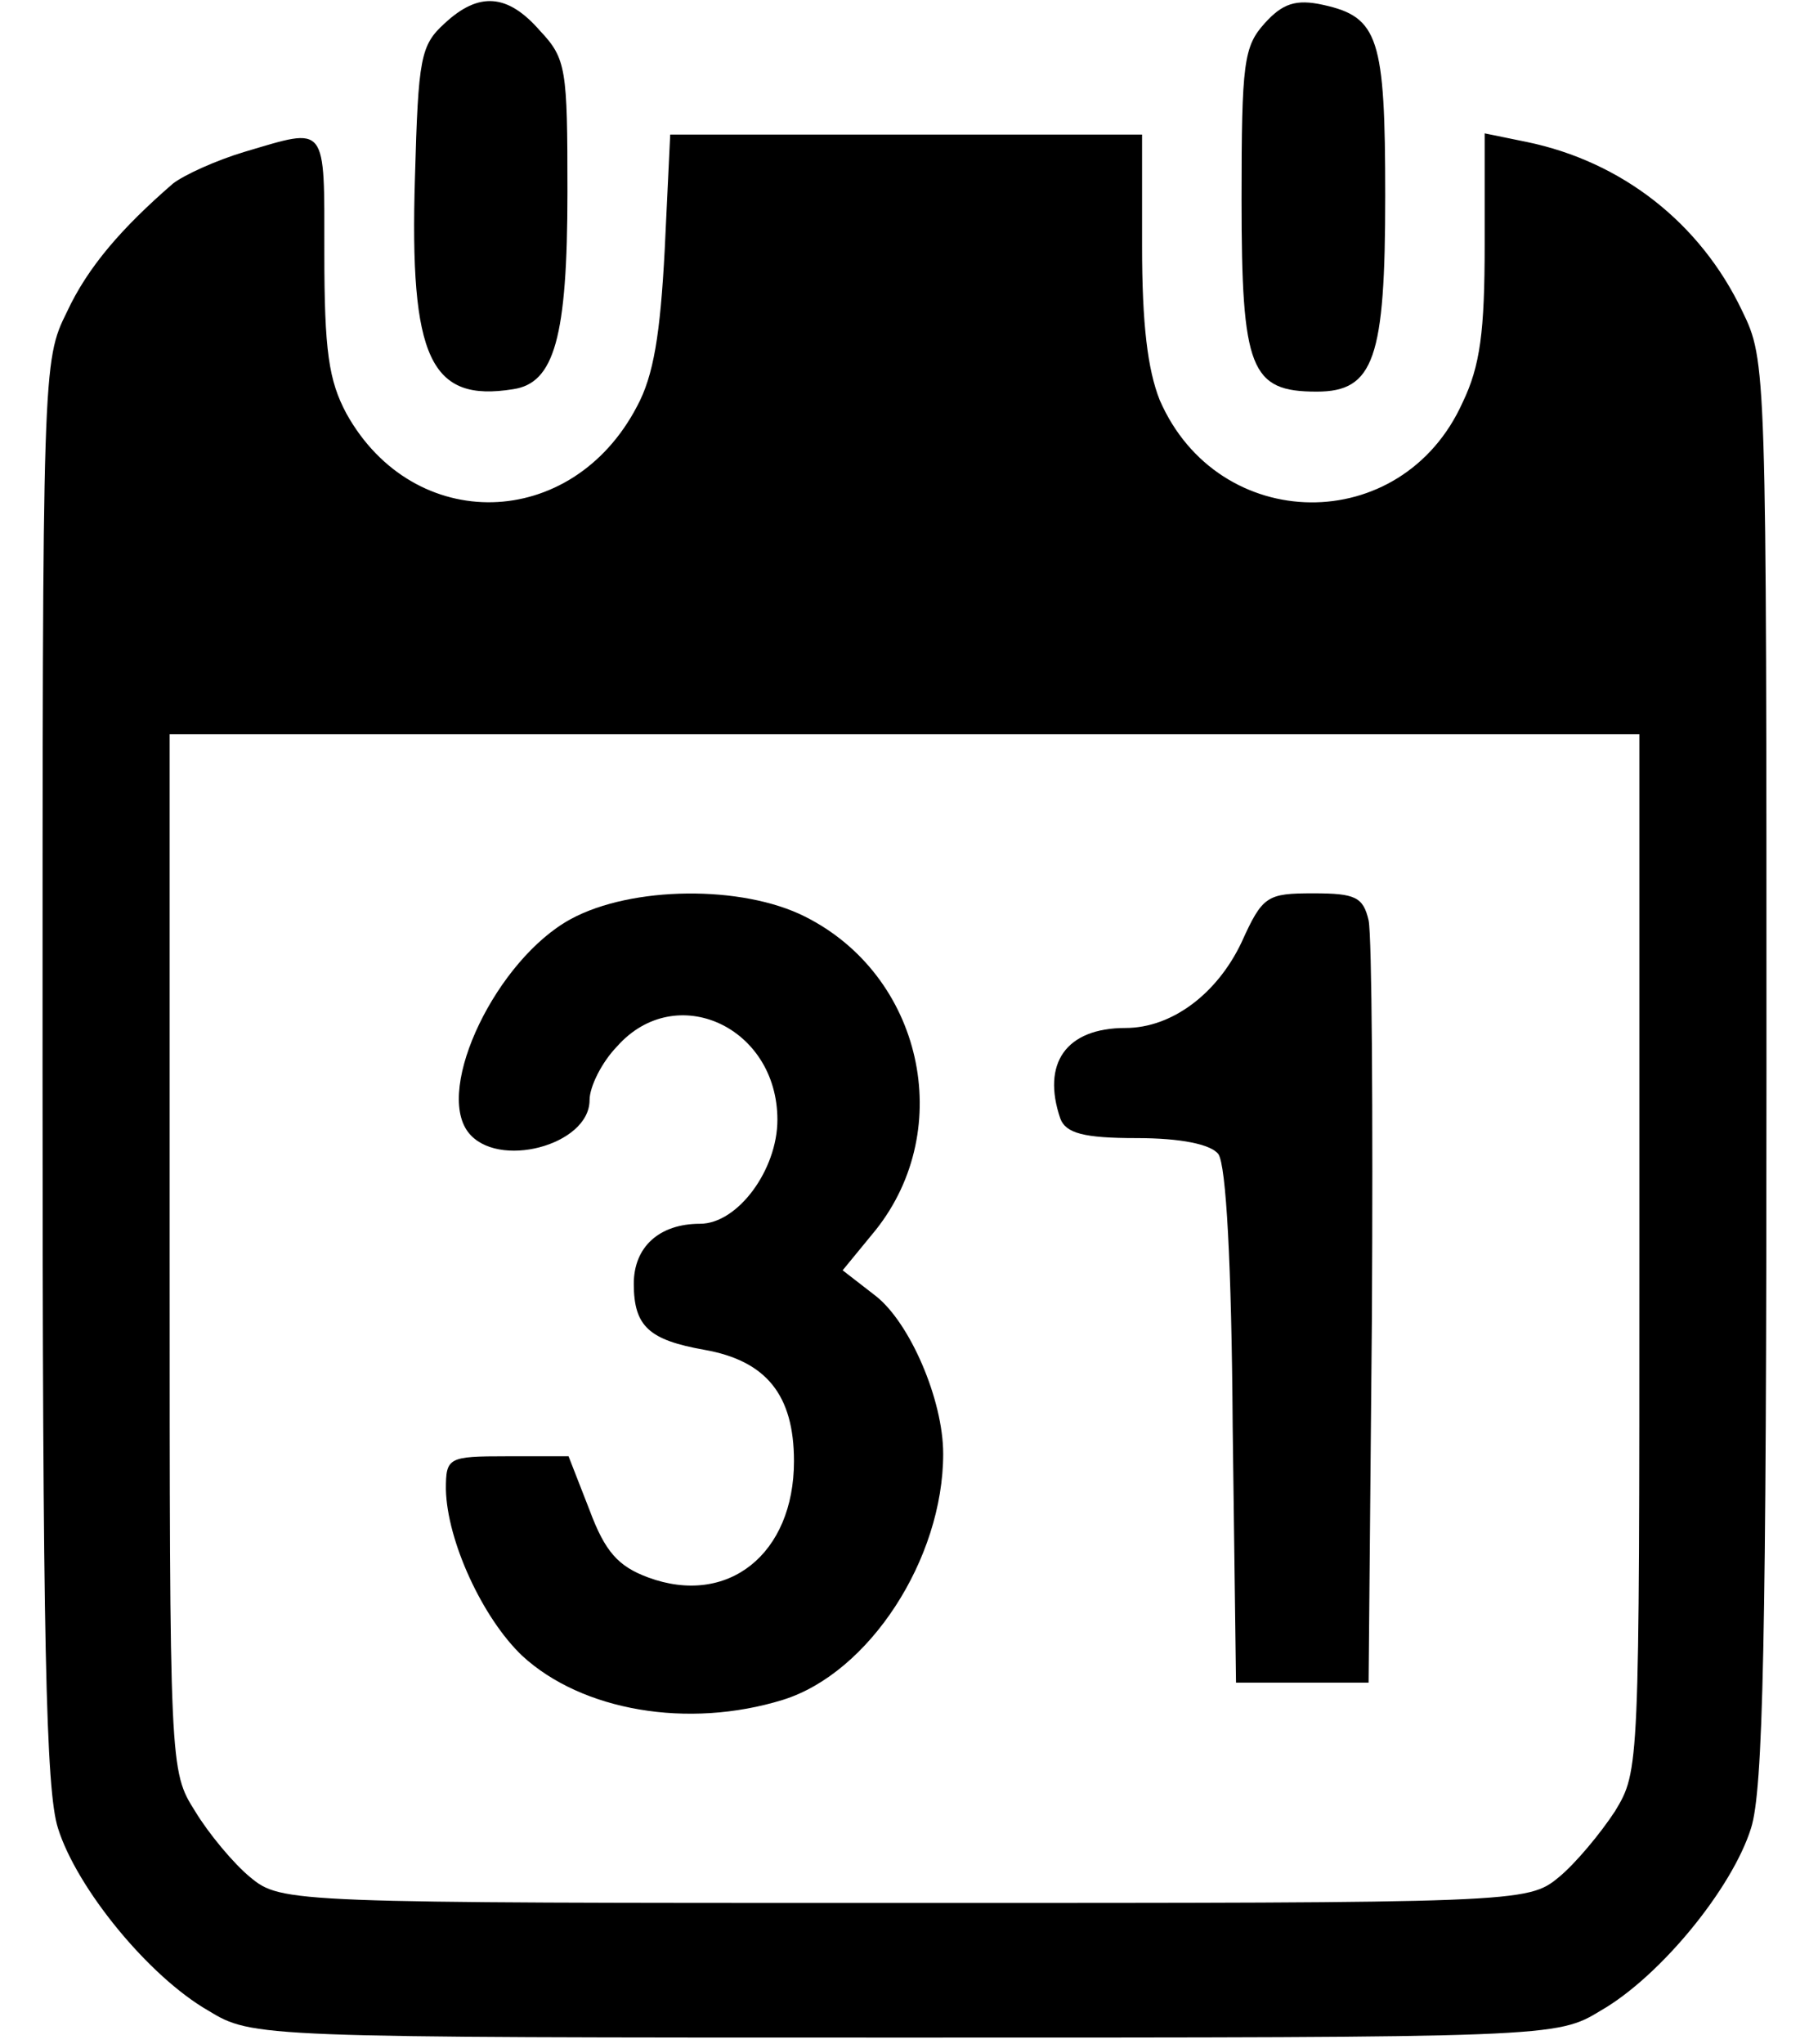 <svg width="31" height="35" viewBox="0 0 31 35" fill="none" xmlns="http://www.w3.org/2000/svg">
<path d="M7.622 0.398C7.206 0.775 7.168 0.985 7.111 3.039C7.016 6.141 7.376 6.895 8.796 6.665C9.497 6.56 9.724 5.784 9.724 3.29C9.724 1.174 9.705 1.006 9.251 0.524C8.702 -0.105 8.209 -0.147 7.622 0.398Z" fill="black"/>
<path d="M21.673 0.398C21.314 0.796 21.276 1.069 21.276 3.416C21.276 6.329 21.427 6.707 22.564 6.707C23.548 6.707 23.738 6.141 23.738 3.353C23.738 0.65 23.624 0.293 22.677 0.084C22.204 -0.021 21.976 0.063 21.673 0.398Z" fill="black"/>
<path d="M4.195 2.599C3.702 2.746 3.153 2.997 2.964 3.144C2.093 3.898 1.506 4.569 1.146 5.344C0.729 6.183 0.729 6.287 0.729 18.338C0.729 28.147 0.786 30.662 0.994 31.311C1.316 32.338 2.547 33.847 3.57 34.434C4.327 34.895 4.403 34.895 15.5 34.895C26.597 34.895 26.673 34.895 27.43 34.434C28.453 33.847 29.684 32.338 30.006 31.311C30.214 30.662 30.271 28.147 30.271 18.338C30.271 6.225 30.271 6.183 29.854 5.323C29.135 3.814 27.79 2.767 26.162 2.431L25.442 2.284V4.192C25.442 5.68 25.366 6.267 25.063 6.895C24.022 9.201 20.878 9.159 19.874 6.853C19.666 6.329 19.571 5.554 19.571 4.213V2.305H15.519H11.485L11.391 4.276C11.315 5.722 11.201 6.434 10.917 6.958C9.8 9.096 7.092 9.159 5.937 7.084C5.634 6.518 5.558 6.015 5.558 4.338C5.558 2.096 5.615 2.18 4.195 2.599ZM28.093 21.461C28.093 30.305 28.093 30.326 27.676 31.018C27.43 31.395 26.995 31.919 26.711 32.15C26.18 32.59 26.029 32.59 15.5 32.59C4.971 32.59 4.82 32.59 4.289 32.15C4.005 31.919 3.57 31.395 3.343 31.018C2.907 30.326 2.907 30.305 2.907 21.461V12.575H15.5H28.093V21.461Z" fill="black"/>
<path d="M9.781 15.74C8.512 16.431 7.452 18.632 8.02 19.386C8.512 20.036 10.103 19.617 10.103 18.841C10.103 18.611 10.311 18.192 10.576 17.919C11.58 16.788 13.322 17.584 13.322 19.177C13.322 20.036 12.641 20.958 11.997 20.958C11.296 20.958 10.861 21.356 10.861 21.985C10.861 22.719 11.126 22.949 12.072 23.117C13.133 23.305 13.606 23.892 13.606 25.024C13.606 26.617 12.47 27.518 11.107 27.015C10.595 26.826 10.368 26.575 10.103 25.862L9.743 24.94H8.683C7.679 24.94 7.641 24.961 7.641 25.506C7.66 26.386 8.266 27.707 8.948 28.356C9.97 29.299 11.788 29.614 13.417 29.111C14.894 28.65 16.163 26.701 16.163 24.898C16.163 23.976 15.595 22.656 15.008 22.195L14.44 21.755L15.008 21.063C16.39 19.323 15.803 16.704 13.796 15.698C12.716 15.153 10.823 15.174 9.781 15.74Z" fill="black"/>
<path d="M21.276 16.138C20.859 17.018 20.083 17.605 19.287 17.605C18.265 17.605 17.848 18.213 18.17 19.156C18.265 19.407 18.568 19.491 19.477 19.491C20.234 19.491 20.746 19.596 20.878 19.764C21.011 19.952 21.105 21.629 21.124 24.437L21.181 28.817H22.317H23.453L23.51 22.53C23.529 19.072 23.51 16.033 23.453 15.761C23.359 15.362 23.226 15.299 22.507 15.299C21.711 15.299 21.636 15.341 21.276 16.138Z" fill="black"/>
</svg>
